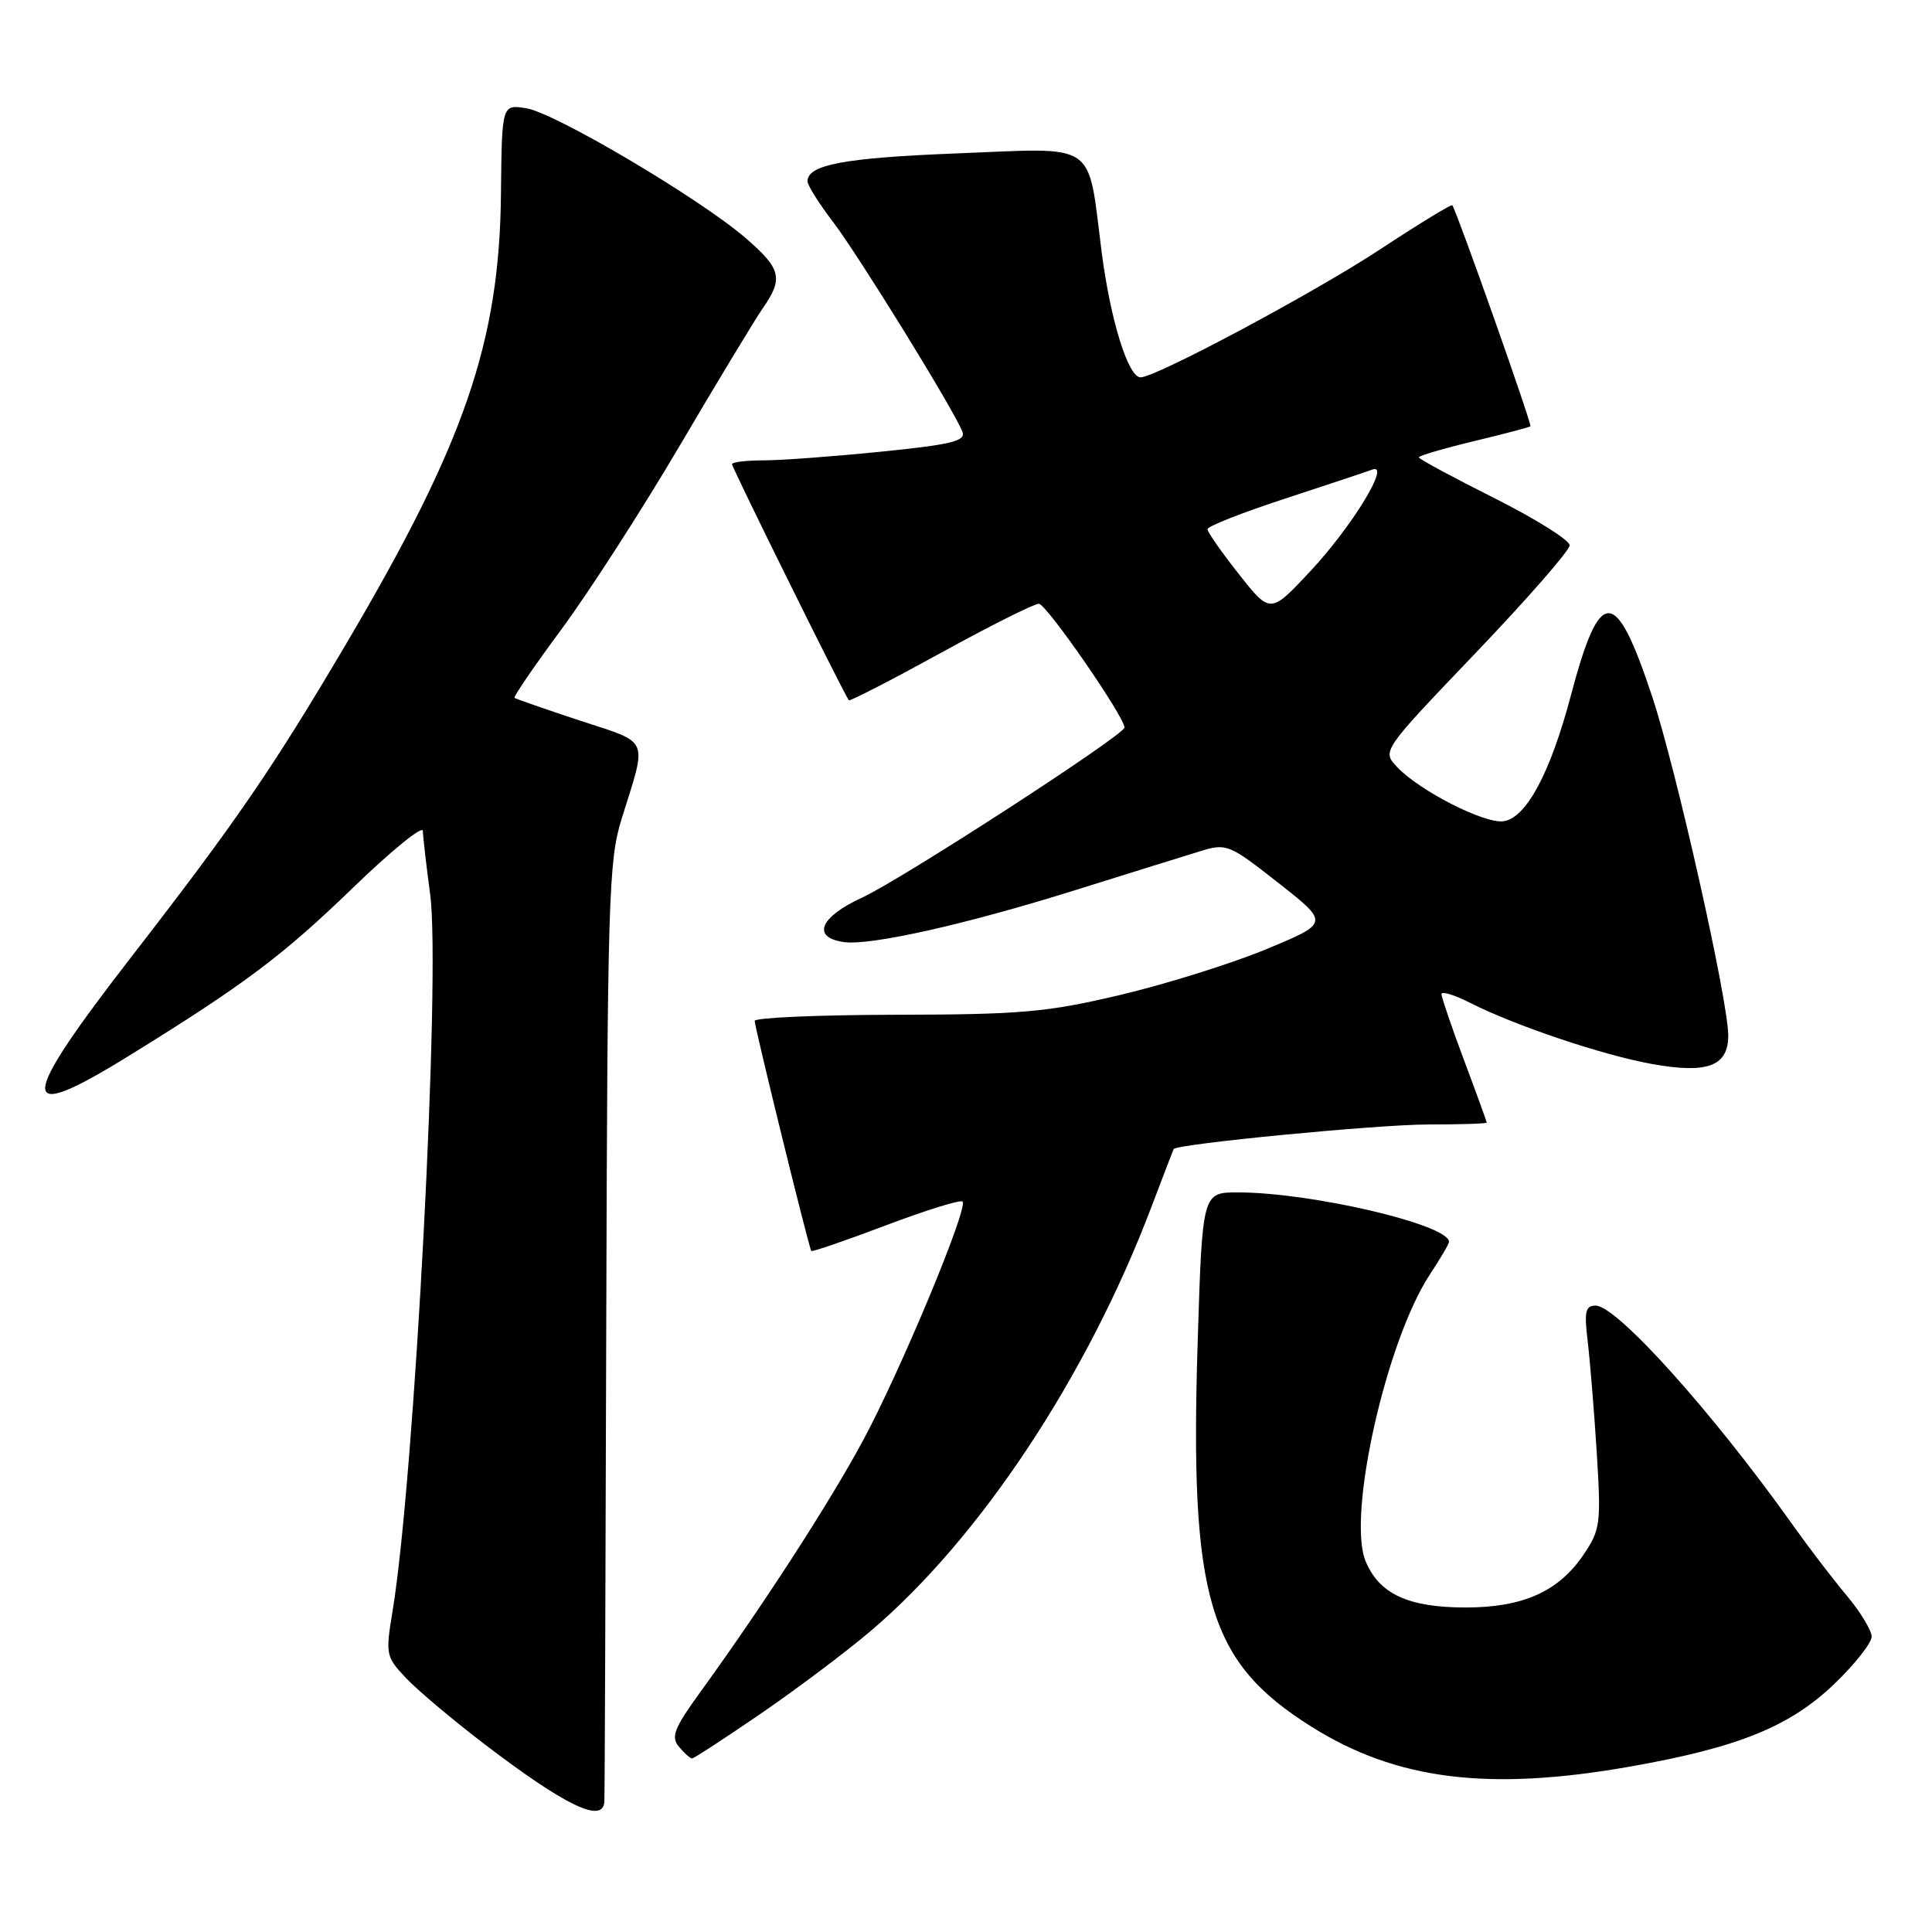 <?xml version="1.0" encoding="UTF-8" standalone="no"?>
<!DOCTYPE svg PUBLIC "-//W3C//DTD SVG 1.1//EN" "http://www.w3.org/Graphics/SVG/1.1/DTD/svg11.dtd" >
<svg xmlns="http://www.w3.org/2000/svg" xmlns:xlink="http://www.w3.org/1999/xlink" version="1.1" viewBox="0 0 256 256">
 <g >
 <path fill="currentColor"
d=" M 80.08 238.75 C 80.13 238.06 80.24 209.82 80.33 176.00 C 80.49 119.00 80.64 114.06 82.37 108.50 C 85.78 97.55 86.22 98.57 76.84 95.48 C 72.26 93.97 68.36 92.61 68.18 92.47 C 68.01 92.32 70.82 88.22 74.42 83.35 C 78.02 78.48 85.08 67.53 90.10 59.00 C 95.12 50.47 100.07 42.28 101.11 40.79 C 103.83 36.88 103.50 35.59 98.75 31.50 C 92.62 26.24 73.57 14.97 69.75 14.35 C 66.50 13.82 66.50 13.82 66.38 25.66 C 66.19 45.30 61.58 58.70 45.87 85.31 C 36.16 101.77 31.29 108.87 17.63 126.50 C 2.23 146.36 2.14 149.15 17.17 139.85 C 32.42 130.42 37.43 126.66 46.75 117.65 C 51.84 112.73 56.01 109.33 56.03 110.10 C 56.05 110.87 56.48 114.65 57.00 118.50 C 58.42 129.24 54.93 195.84 52.02 213.46 C 51.07 219.21 51.13 219.53 53.77 222.32 C 55.27 223.92 59.88 227.80 64.00 230.96 C 74.86 239.26 79.89 241.69 80.08 238.75 Z  M 216.00 234.08 C 230.36 231.55 237.21 228.77 243.13 223.06 C 245.81 220.48 248.00 217.69 248.00 216.86 C 248.00 216.04 246.52 213.59 244.71 211.43 C 242.89 209.27 239.65 205.03 237.50 202.00 C 226.87 187.06 214.23 173.00 211.43 173.00 C 210.07 173.00 209.90 173.79 210.38 177.75 C 210.69 180.36 211.23 187.00 211.58 192.50 C 212.16 201.90 212.06 202.71 209.83 206.00 C 206.52 210.89 201.81 213.00 194.20 213.00 C 186.61 213.00 182.75 211.21 180.95 206.87 C 178.46 200.87 183.69 177.60 189.49 168.84 C 190.87 166.75 192.00 164.82 192.00 164.55 C 192.00 162.27 173.74 158.00 164.03 158.00 C 159.32 158.00 159.32 158.00 158.70 177.75 C 157.63 211.88 160.09 220.19 173.78 228.80 C 185.00 235.86 197.26 237.39 216.00 234.08 Z  M 100.83 227.05 C 105.60 223.78 112.13 218.87 115.34 216.14 C 129.82 203.87 144.04 182.40 152.54 160.00 C 154.11 155.88 155.44 152.39 155.51 152.26 C 155.88 151.58 182.56 149.00 189.24 149.00 C 193.51 149.00 197.00 148.89 197.00 148.75 C 196.99 148.61 195.65 144.90 194.00 140.50 C 192.35 136.10 191.01 132.15 191.00 131.73 C 191.00 131.31 192.69 131.81 194.75 132.86 C 200.80 135.92 212.27 139.78 218.86 140.98 C 226.24 142.31 229.00 141.29 229.00 137.21 C 229.00 132.60 222.13 102.00 218.93 92.32 C 214.04 77.59 212.01 77.57 208.13 92.22 C 205.43 102.42 202.23 108.39 199.23 108.82 C 196.71 109.18 188.08 104.78 185.11 101.62 C 183.12 99.50 183.12 99.50 195.55 86.50 C 202.38 79.35 207.98 72.94 207.99 72.26 C 207.99 71.58 203.50 68.76 198.00 66.00 C 192.50 63.24 188.00 60.81 188.00 60.60 C 188.00 60.39 191.26 59.43 195.25 58.47 C 199.24 57.51 202.63 56.62 202.79 56.49 C 203.04 56.29 193.07 28.10 192.44 27.20 C 192.32 27.03 188.01 29.66 182.86 33.05 C 174.11 38.81 153.16 50.00 151.13 50.00 C 149.49 50.00 147.13 42.39 145.97 33.36 C 144.08 18.54 145.60 19.58 126.93 20.32 C 111.86 20.91 107.00 21.82 107.00 24.03 C 107.00 24.55 108.54 27.00 110.42 29.46 C 113.83 33.94 126.44 54.38 127.52 57.20 C 128.00 58.44 126.13 58.90 116.74 59.85 C 110.49 60.48 103.50 61.00 101.19 61.00 C 98.89 61.00 97.00 61.23 97.00 61.51 C 97.00 62.00 111.94 92.19 112.48 92.79 C 112.62 92.94 118.08 90.13 124.62 86.54 C 131.15 82.94 137.02 80.00 137.65 80.00 C 138.64 80.00 149.00 94.97 149.00 96.40 C 149.00 97.39 119.45 116.54 114.21 118.95 C 108.61 121.52 107.52 124.22 111.82 124.83 C 115.33 125.33 128.06 122.47 142.50 117.94 C 149.65 115.70 157.11 113.38 159.07 112.78 C 162.52 111.72 162.87 111.87 169.39 116.99 C 176.15 122.30 176.15 122.30 167.82 125.76 C 163.25 127.66 154.55 130.38 148.50 131.82 C 138.74 134.13 135.39 134.43 118.75 134.46 C 108.44 134.48 100.00 134.85 100.00 135.27 C 100.00 136.13 107.18 165.34 107.50 165.76 C 107.61 165.91 112.05 164.38 117.37 162.37 C 122.69 160.36 127.27 158.94 127.54 159.21 C 128.35 160.01 119.27 181.78 114.29 191.00 C 109.80 199.30 101.08 212.77 92.80 224.20 C 89.32 229.01 88.87 230.14 89.96 231.45 C 90.67 232.30 91.45 233.00 91.70 233.00 C 91.95 233.00 96.06 230.32 100.83 227.05 Z  M 164.17 76.09 C 161.88 73.19 160.00 70.51 160.00 70.12 C 160.00 69.74 164.61 67.92 170.25 66.08 C 175.89 64.23 181.10 62.50 181.84 62.22 C 184.33 61.28 179.22 69.67 173.68 75.63 C 168.33 81.36 168.33 81.36 164.17 76.09 Z "/>
</g>
</svg>